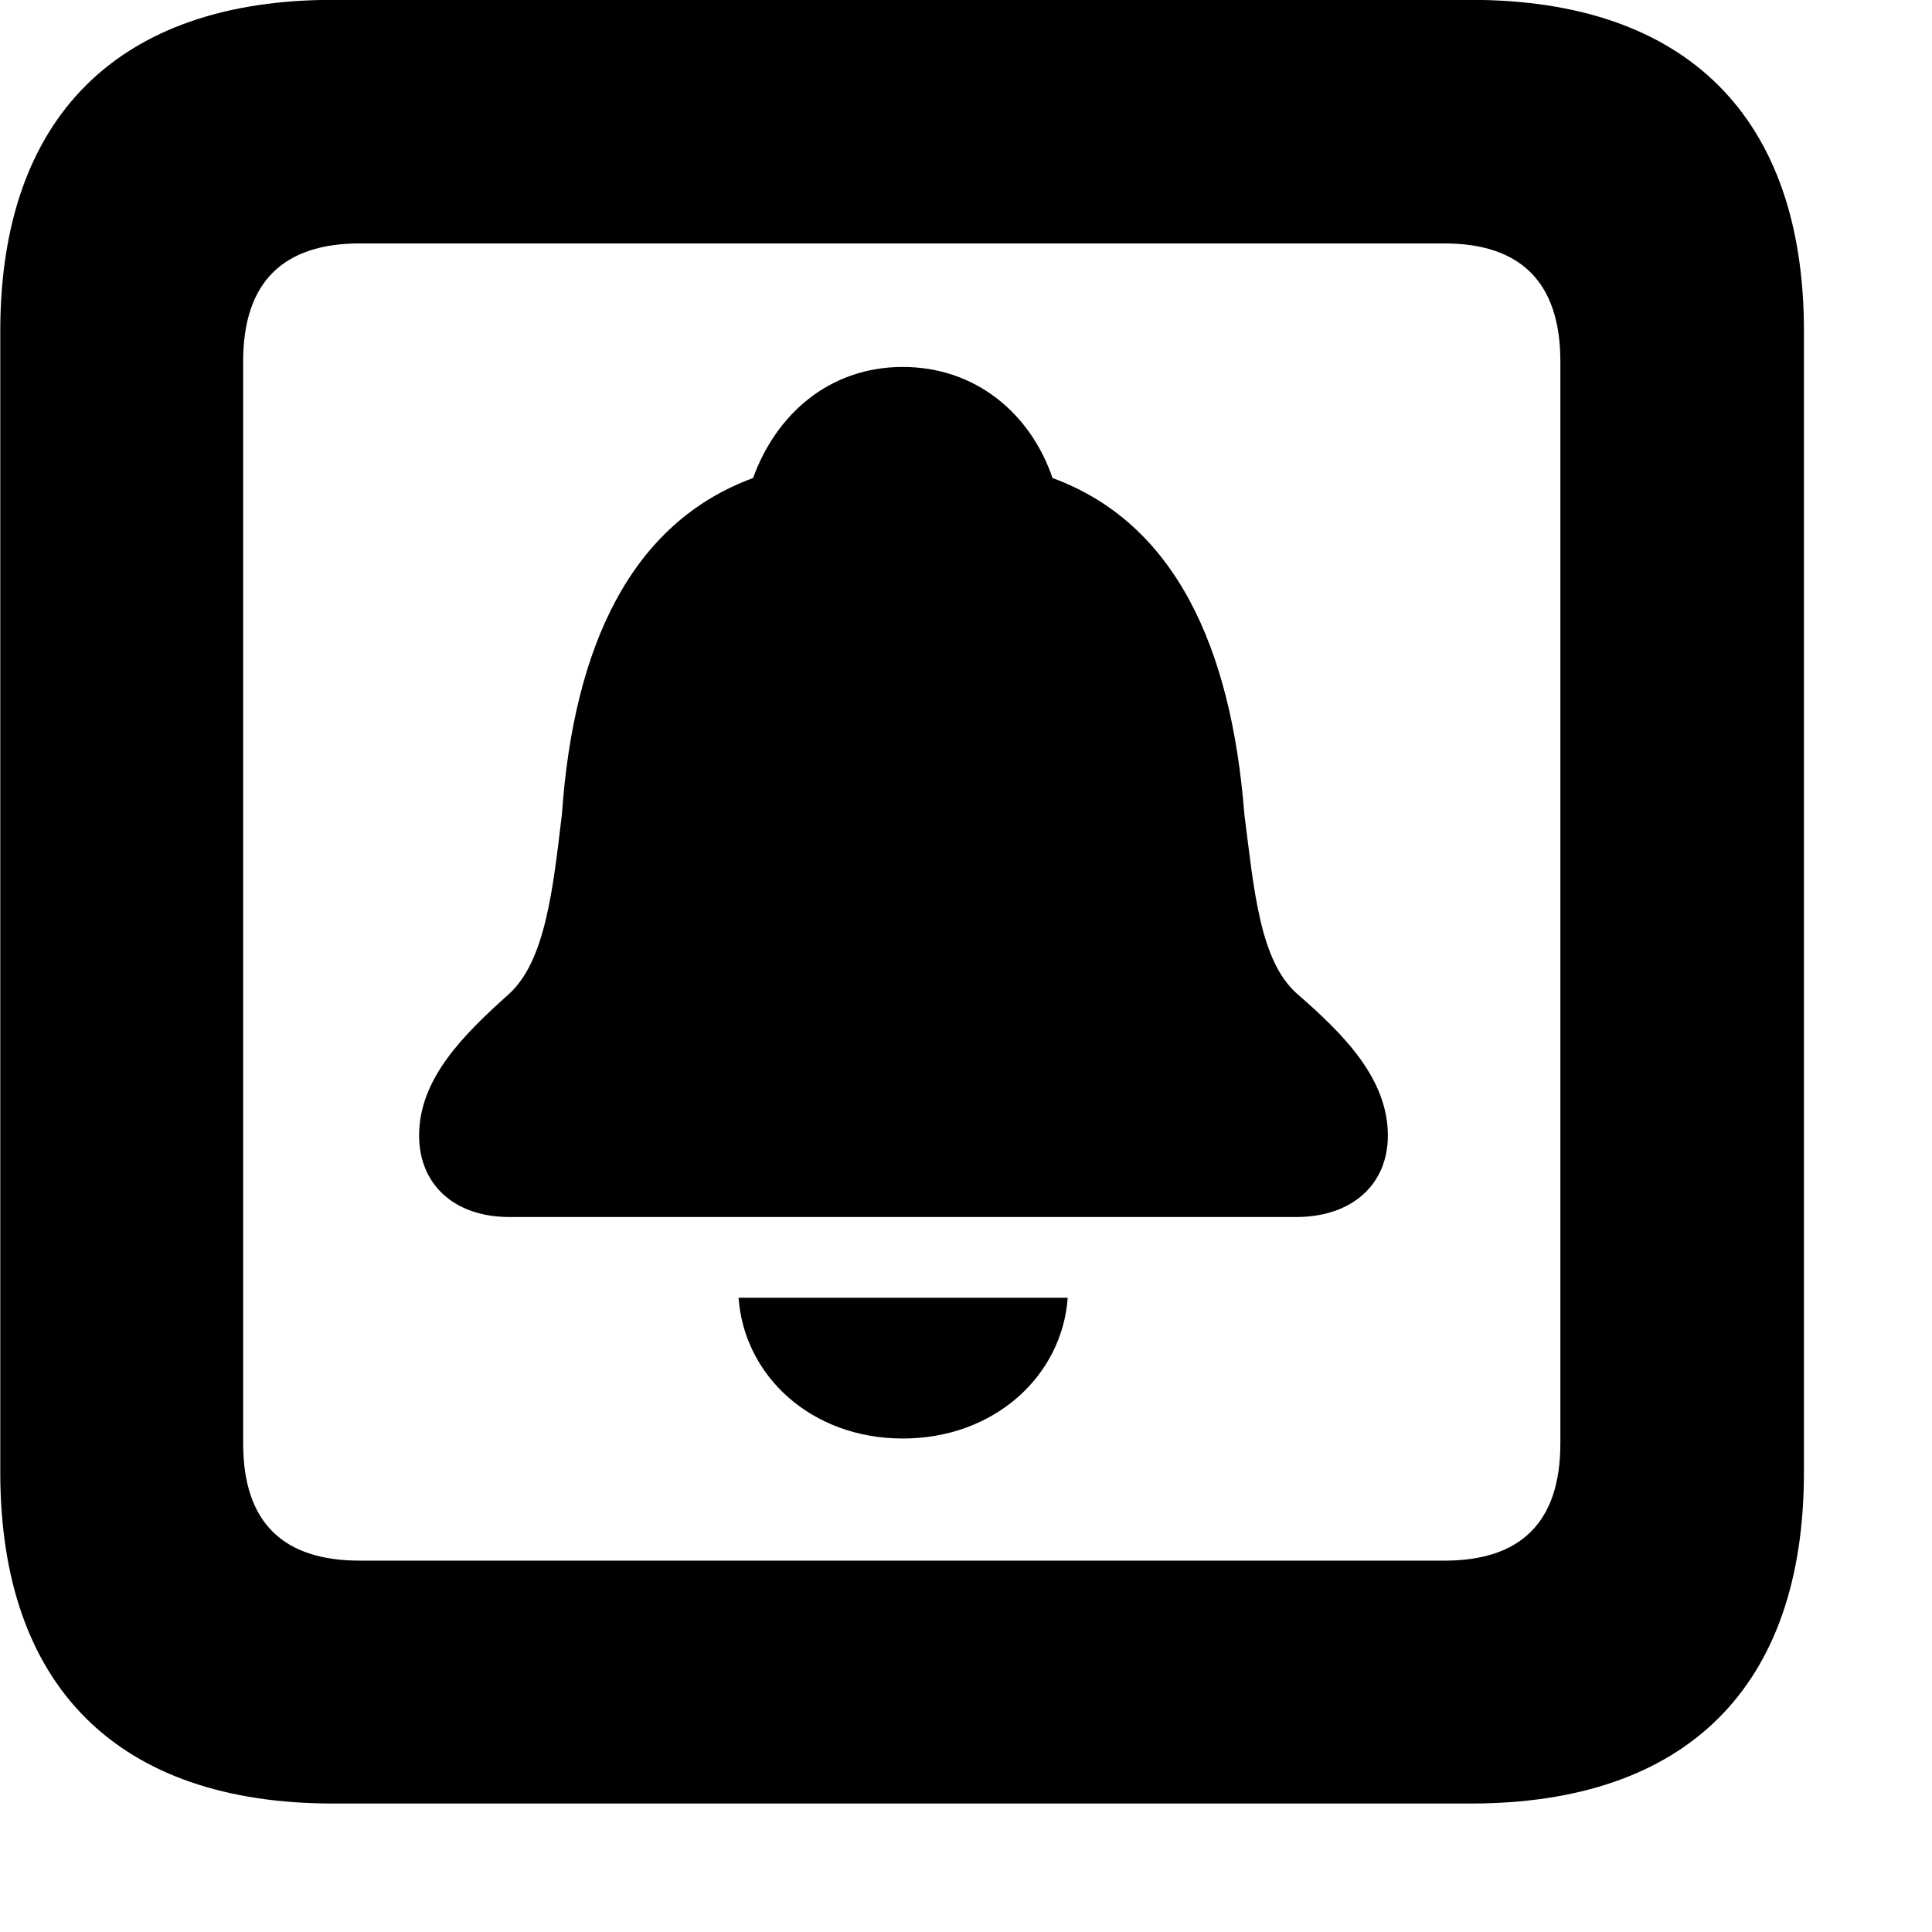 <svg xmlns="http://www.w3.org/2000/svg" viewBox="0 0 28 28" width="28" height="28">
  <path d="M4.824 26.138H21.314C24.444 26.138 26.144 24.448 26.144 21.338V4.798C26.144 1.698 24.444 -0.002 21.314 -0.002H4.824C1.714 -0.002 0.004 1.698 0.004 4.798V21.338C0.004 24.448 1.714 26.138 4.824 26.138ZM5.214 22.618C4.114 22.618 3.524 22.078 3.524 20.918V5.238C3.524 4.078 4.114 3.528 5.214 3.528H20.934C22.024 3.528 22.614 4.078 22.614 5.238V20.918C22.614 22.078 22.024 22.618 20.934 22.618ZM7.384 17.638H18.784C19.604 17.638 20.114 17.158 20.114 16.458C20.114 15.638 19.484 14.998 18.804 14.408C18.254 13.928 18.174 12.888 18.034 11.798C17.844 9.368 17.024 7.578 15.254 6.928C14.934 5.988 14.134 5.318 13.084 5.318C12.034 5.318 11.254 5.988 10.914 6.928C9.144 7.578 8.314 9.368 8.144 11.798C8.014 12.888 7.904 13.928 7.374 14.408C6.704 15.008 6.074 15.638 6.074 16.458C6.074 17.158 6.574 17.638 7.384 17.638ZM13.084 20.848C14.414 20.848 15.394 19.938 15.474 18.808H10.704C10.784 19.938 11.754 20.848 13.084 20.848Z" />
</svg>